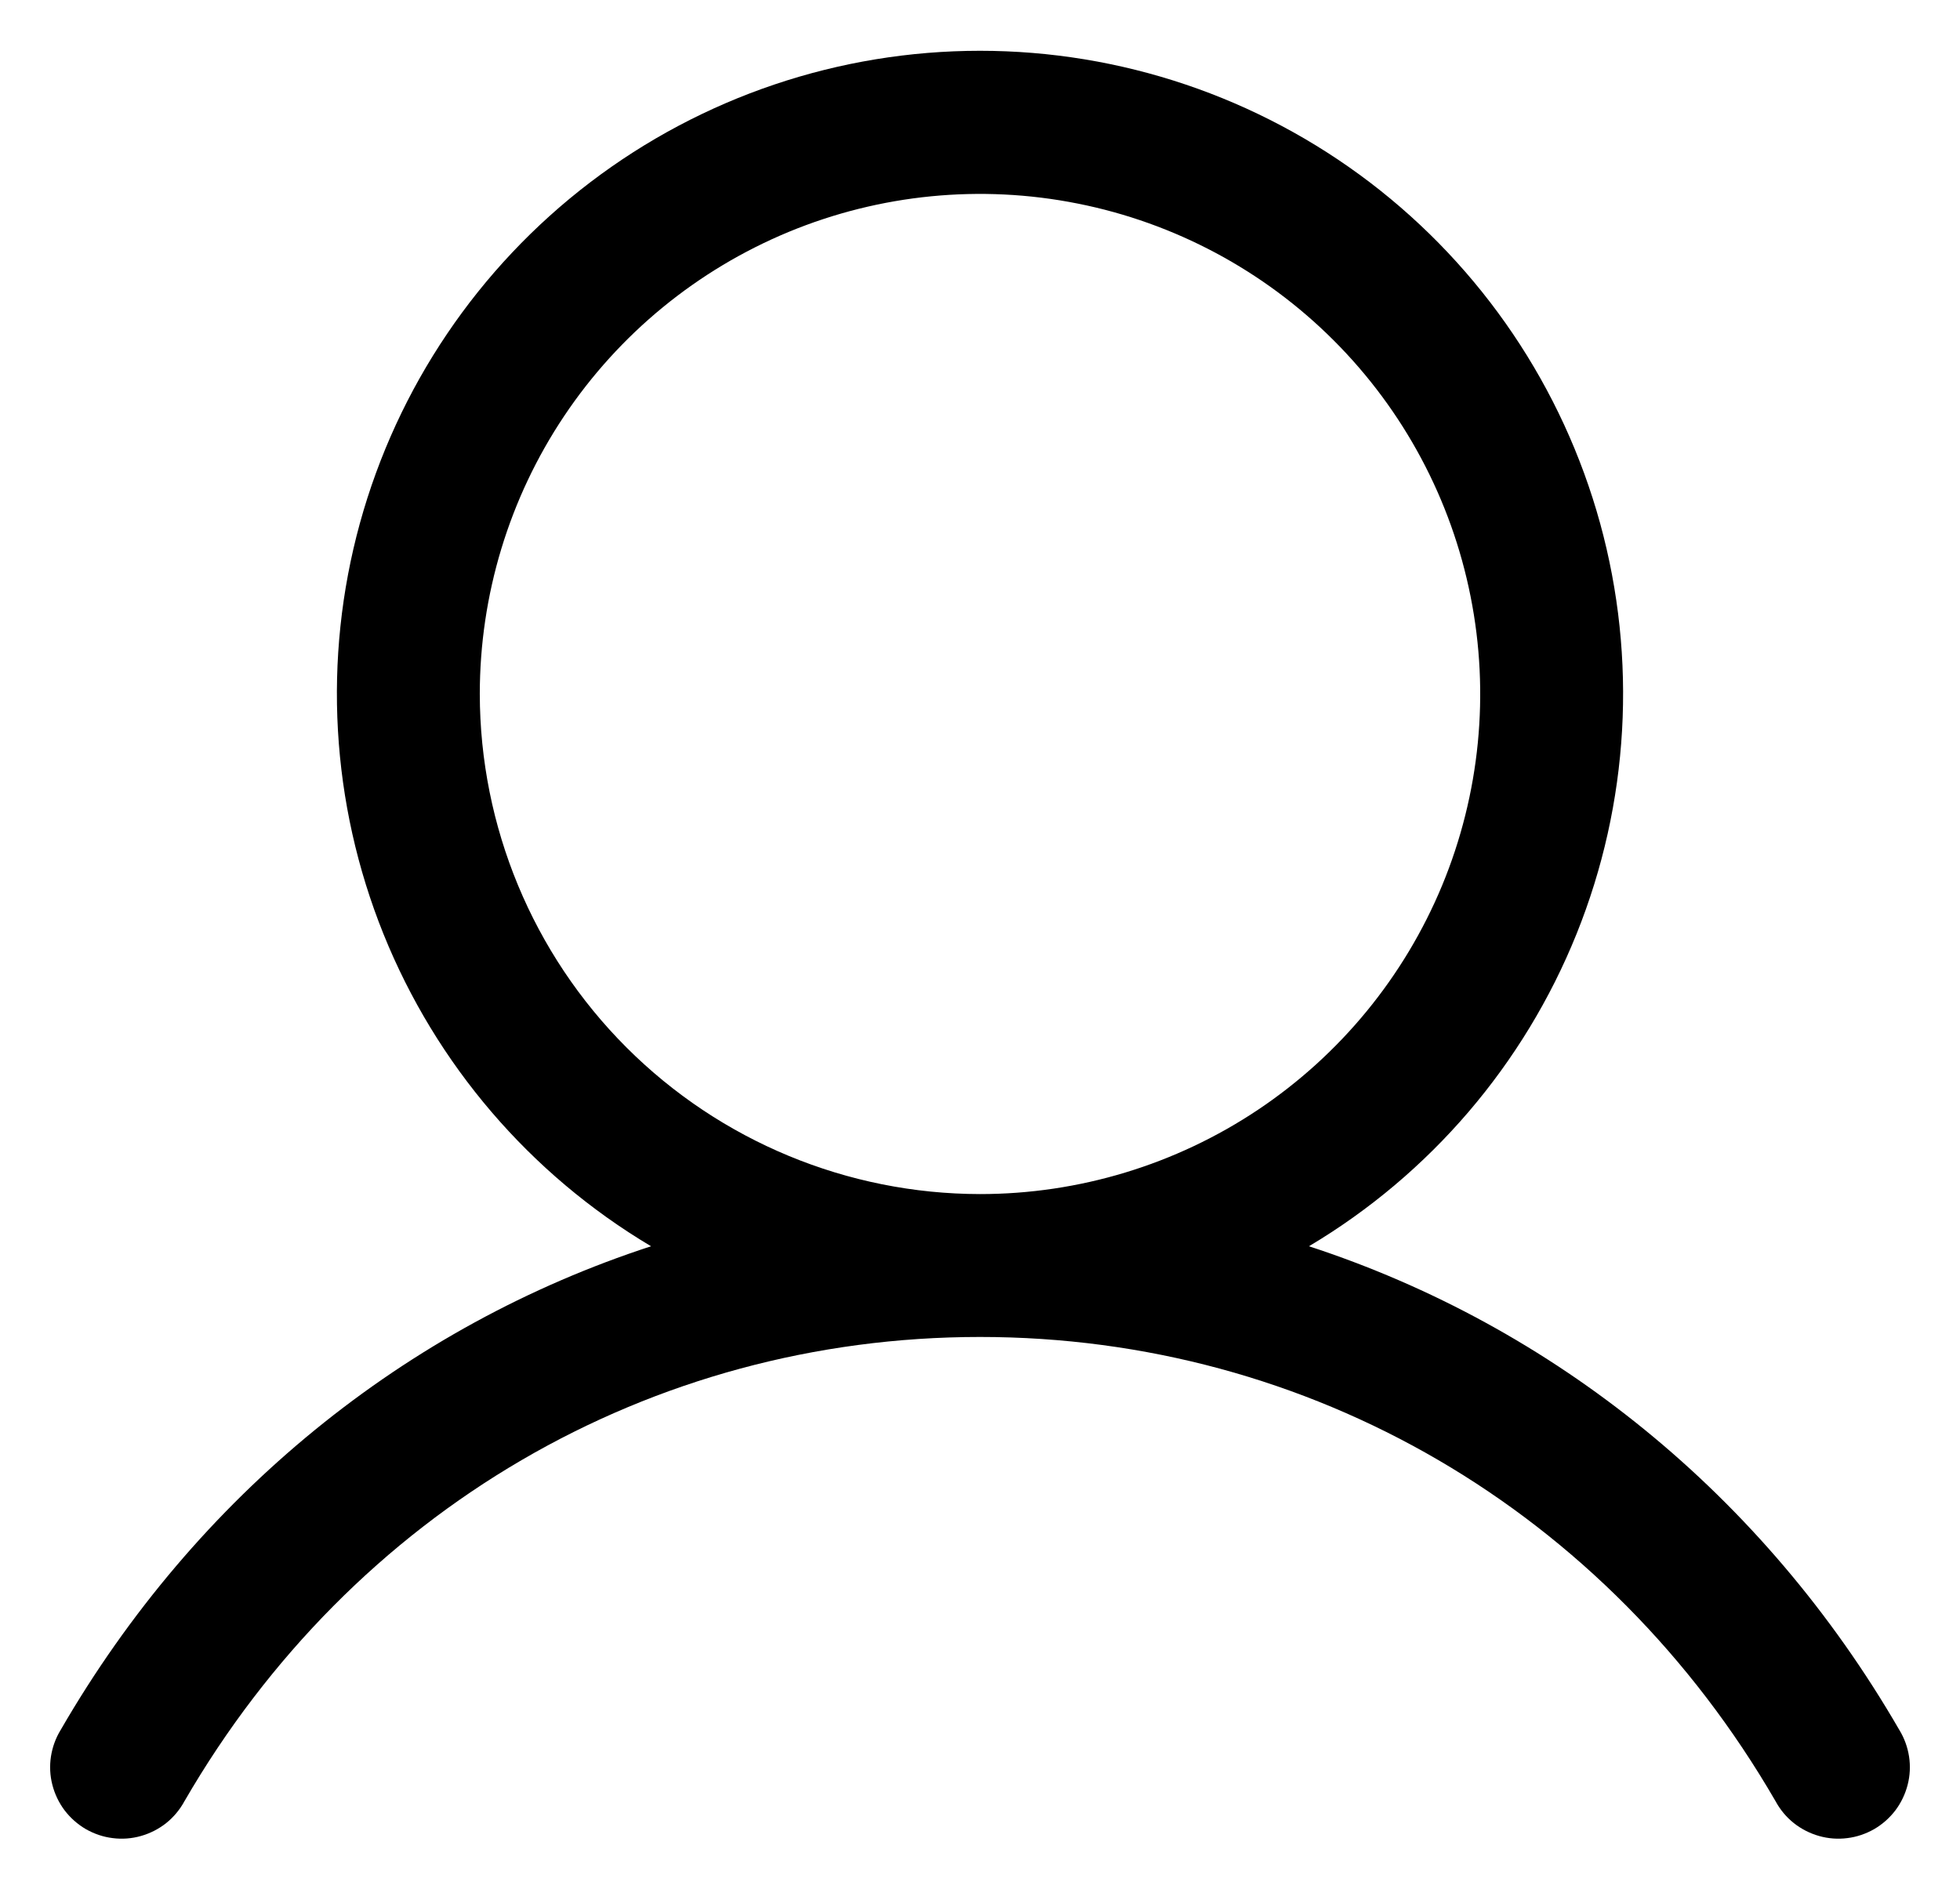 <svg width="24" height="23" viewBox="0 0 24 23" fill="none" xmlns="http://www.w3.org/2000/svg">
<path d="M23.257 21.188C21.591 18.308 19.024 16.243 16.028 15.264C17.51 14.382 18.661 13.037 19.305 11.438C19.949 9.838 20.05 8.071 19.593 6.408C19.135 4.745 18.145 3.279 16.773 2.233C15.401 1.188 13.725 0.622 12 0.622C10.275 0.622 8.599 1.188 7.227 2.233C5.855 3.279 4.865 4.745 4.407 6.408C3.95 8.071 4.051 9.838 4.695 11.438C5.339 13.037 6.49 14.382 7.972 15.264C4.976 16.241 2.409 18.306 0.743 21.188C0.682 21.287 0.642 21.398 0.624 21.513C0.606 21.629 0.612 21.747 0.641 21.86C0.67 21.973 0.721 22.08 0.791 22.173C0.862 22.266 0.95 22.344 1.051 22.403C1.153 22.461 1.264 22.499 1.38 22.513C1.496 22.528 1.614 22.519 1.726 22.487C1.839 22.455 1.944 22.401 2.035 22.329C2.126 22.256 2.202 22.165 2.258 22.062C4.319 18.501 7.961 16.375 12 16.375C16.039 16.375 19.681 18.501 21.742 22.062C21.798 22.165 21.873 22.256 21.965 22.329C22.056 22.401 22.161 22.455 22.274 22.487C22.386 22.519 22.504 22.528 22.62 22.513C22.736 22.499 22.847 22.461 22.949 22.403C23.05 22.344 23.138 22.266 23.209 22.173C23.279 22.08 23.33 21.973 23.359 21.86C23.388 21.747 23.394 21.629 23.376 21.513C23.358 21.398 23.318 21.287 23.257 21.188ZM5.875 8.5C5.875 7.289 6.234 6.104 6.907 5.097C7.58 4.09 8.537 3.305 9.656 2.841C10.775 2.378 12.007 2.256 13.195 2.493C14.383 2.729 15.474 3.312 16.331 4.169C17.188 5.026 17.771 6.117 18.007 7.305C18.244 8.493 18.122 9.725 17.659 10.844C17.195 11.963 16.41 12.92 15.403 13.593C14.396 14.266 13.211 14.625 12 14.625C10.376 14.623 8.819 13.977 7.671 12.829C6.523 11.681 5.877 10.124 5.875 8.5Z" fill="black"/>
</svg>
